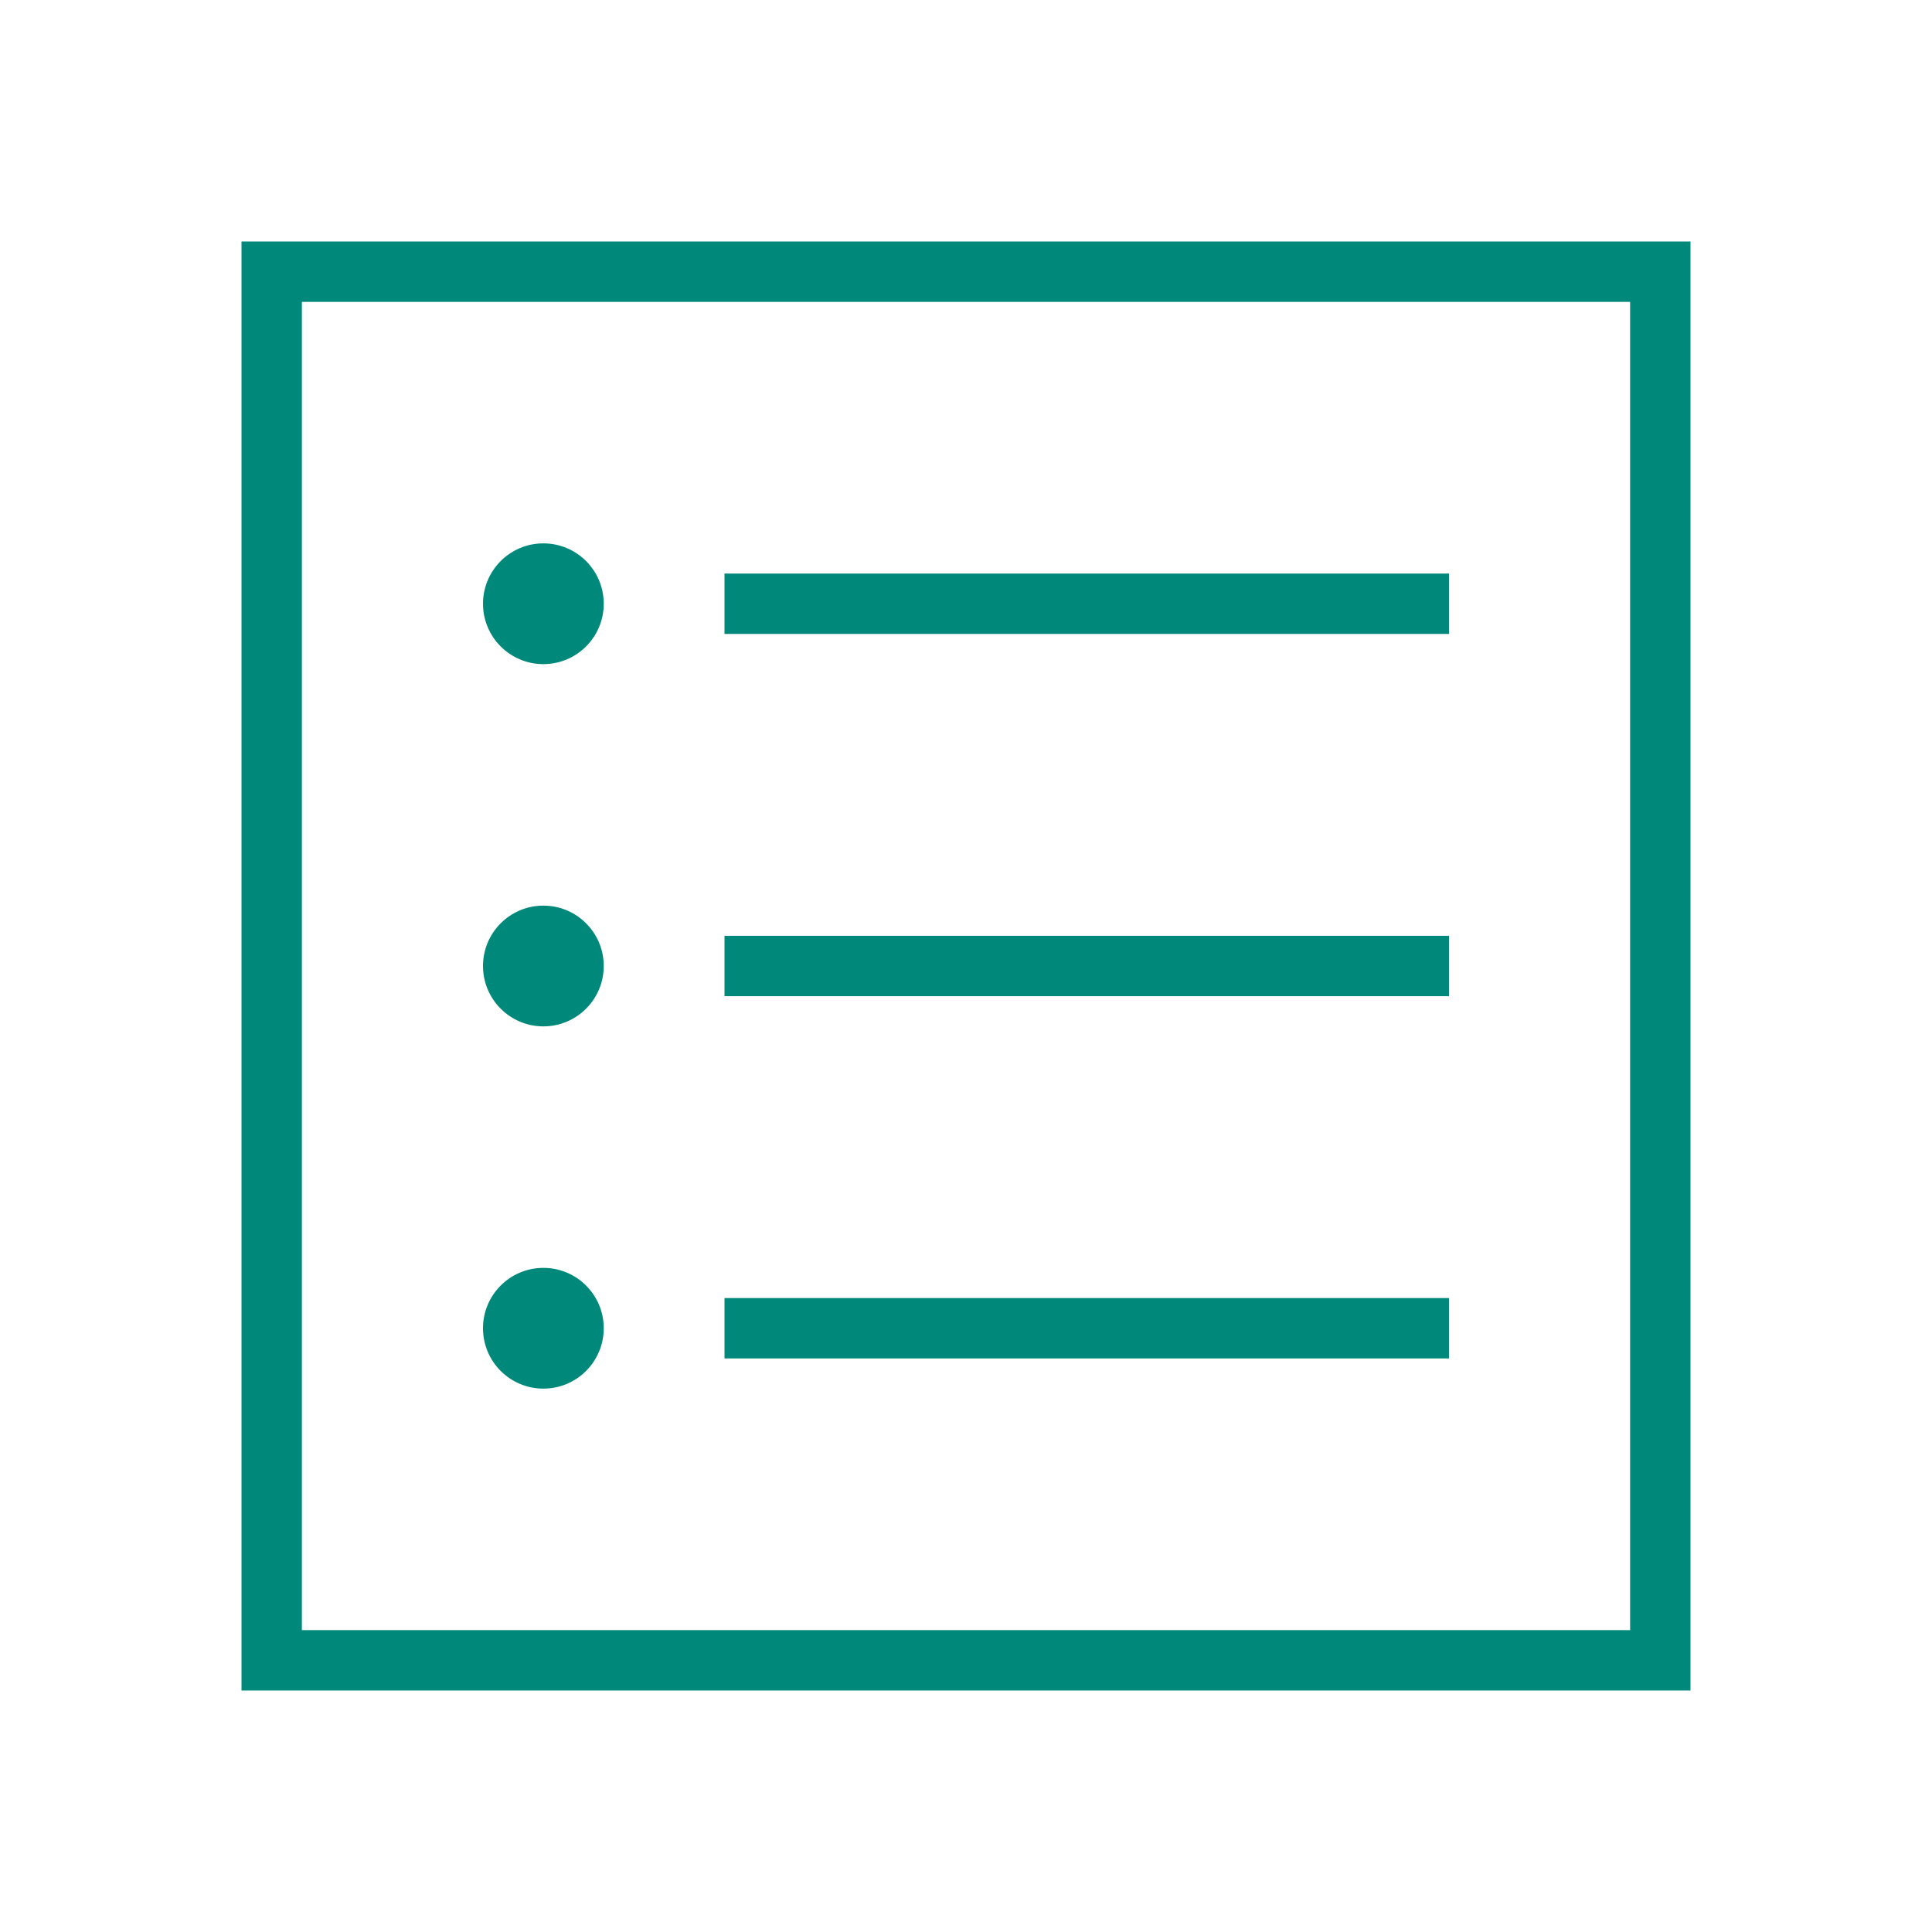 <?xml version="1.0" encoding="UTF-8" standalone="no"?>
<!-- Generator: Adobe Illustrator 16.2.1, SVG Export Plug-In . SVG Version: 6.00 Build 0)  -->

<svg
   xmlns:dc="http://purl.org/dc/elements/1.1/"
   xmlns:cc="http://creativecommons.org/ns#"
   xmlns:rdf="http://www.w3.org/1999/02/22-rdf-syntax-ns#"
   xmlns:svg="http://www.w3.org/2000/svg"
   xmlns="http://www.w3.org/2000/svg"
   xmlns:sodipodi="http://sodipodi.sourceforge.net/DTD/sodipodi-0.dtd"
   xmlns:inkscape="http://www.inkscape.org/namespaces/inkscape"
   version="1.1"
   id="Layer_1"
   x="0px"
   y="0px"
   width="512px"
   height="512px"
   viewBox="0 0 512 512"
   enable-background="new 0 0 512 512"
   xml:space="preserve"
   sodipodi:docname="android-attach.svg"
   inkscape:version="0.92.2 5c3e80d, 2017-08-06"><defs
     id="defs4938" /><sodipodi:namedview
     pagecolor="#ffffff"
     bordercolor="#666666"
     borderopacity="1"
     objecttolerance="10"
     gridtolerance="10"
     guidetolerance="10"
     inkscape:pageopacity="0"
     inkscape:pageshadow="2"
     inkscape:window-width="640"
     inkscape:window-height="480"
     id="namedview4936"
     showgrid="false"
     inkscape:pagecheckerboard="true"
     inkscape:zoom="2.2617188"
     inkscape:cx="256"
     inkscape:cy="238.31434"
     inkscape:current-layer="Layer_1" /><g
     id="g5172"
     style="fill:#00897b;fill-opacity:1"><g
       id="g5164"
       style="fill:#00897b;fill-opacity:1"><path
         id="path5150"
         d="M 432,80 V 432 H 80 V 80 H 432 M 448,64 H 64 v 384 h 384 z"
         inkscape:connector-curvature="0"
         style="fill:#00897b;fill-opacity:1" /><g
         id="g5154"
         style="fill:#00897b;fill-opacity:1"><rect
           id="rect5152"
           height="16"
           width="192"
           y="152"
           x="192"
           style="fill:#00897b;fill-opacity:1" /></g><g
         id="g5158"
         style="fill:#00897b;fill-opacity:1"><rect
           id="rect5156"
           height="16"
           width="192"
           y="248"
           x="192"
           style="fill:#00897b;fill-opacity:1" /></g><g
         id="g5162"
         style="fill:#00897b;fill-opacity:1"><rect
           id="rect5160"
           height="16"
           width="192"
           y="344"
           x="192"
           style="fill:#00897b;fill-opacity:1" /></g></g><circle
       id="circle5166"
       r="16"
       cy="160"
       cx="144"
       style="fill:#00897b;fill-opacity:1" /><circle
       id="circle5168"
       r="16"
       cy="256"
       cx="144"
       style="fill:#00897b;fill-opacity:1" /><circle
       id="circle5170"
       r="16"
       cy="352"
       cx="144"
       style="fill:#00897b;fill-opacity:1" /></g></svg>